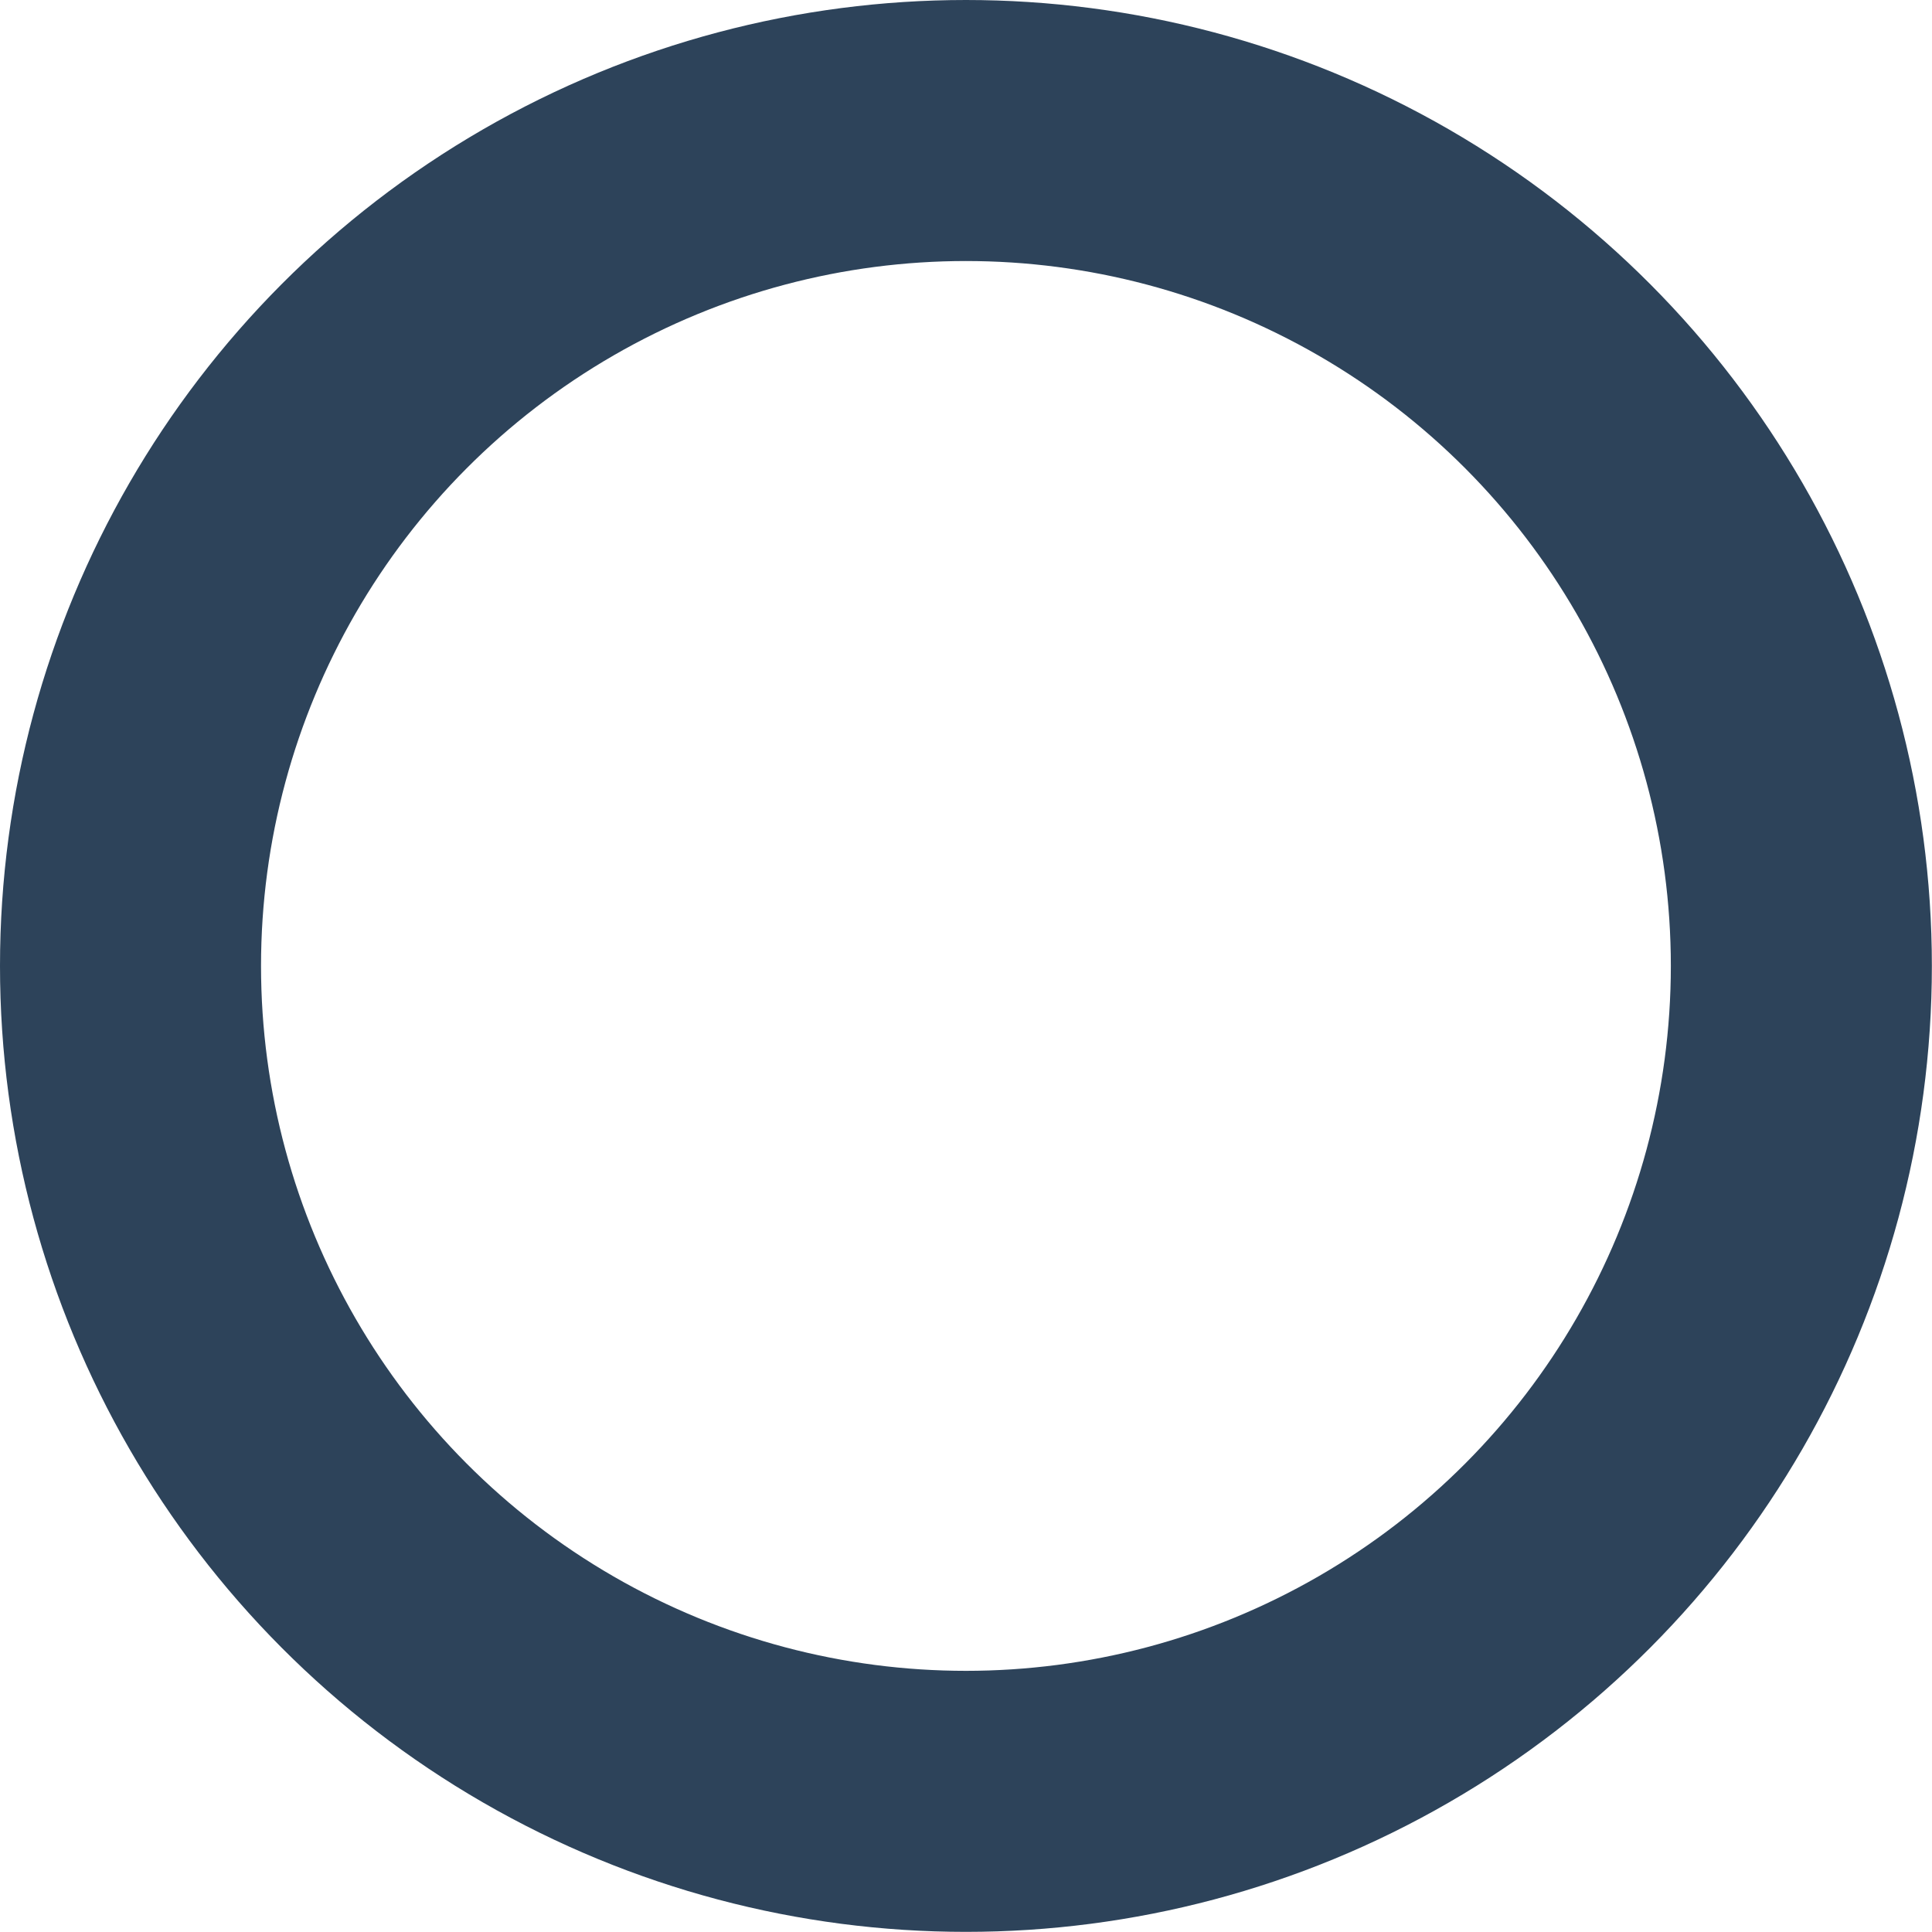 <svg xmlns="http://www.w3.org/2000/svg" width="14.803" height="14.803" viewBox="0 0 14.803 14.803">
  <g id="swiper-icon-inactive" fill="none" stroke="#2d435a" stroke-width="2">
    <circle cx="7.401" cy="7.401" r="7.401" stroke="none"/>
    <circle cx="7.401" cy="7.401" r="6.401" fill="none"/>
  </g>
</svg>
